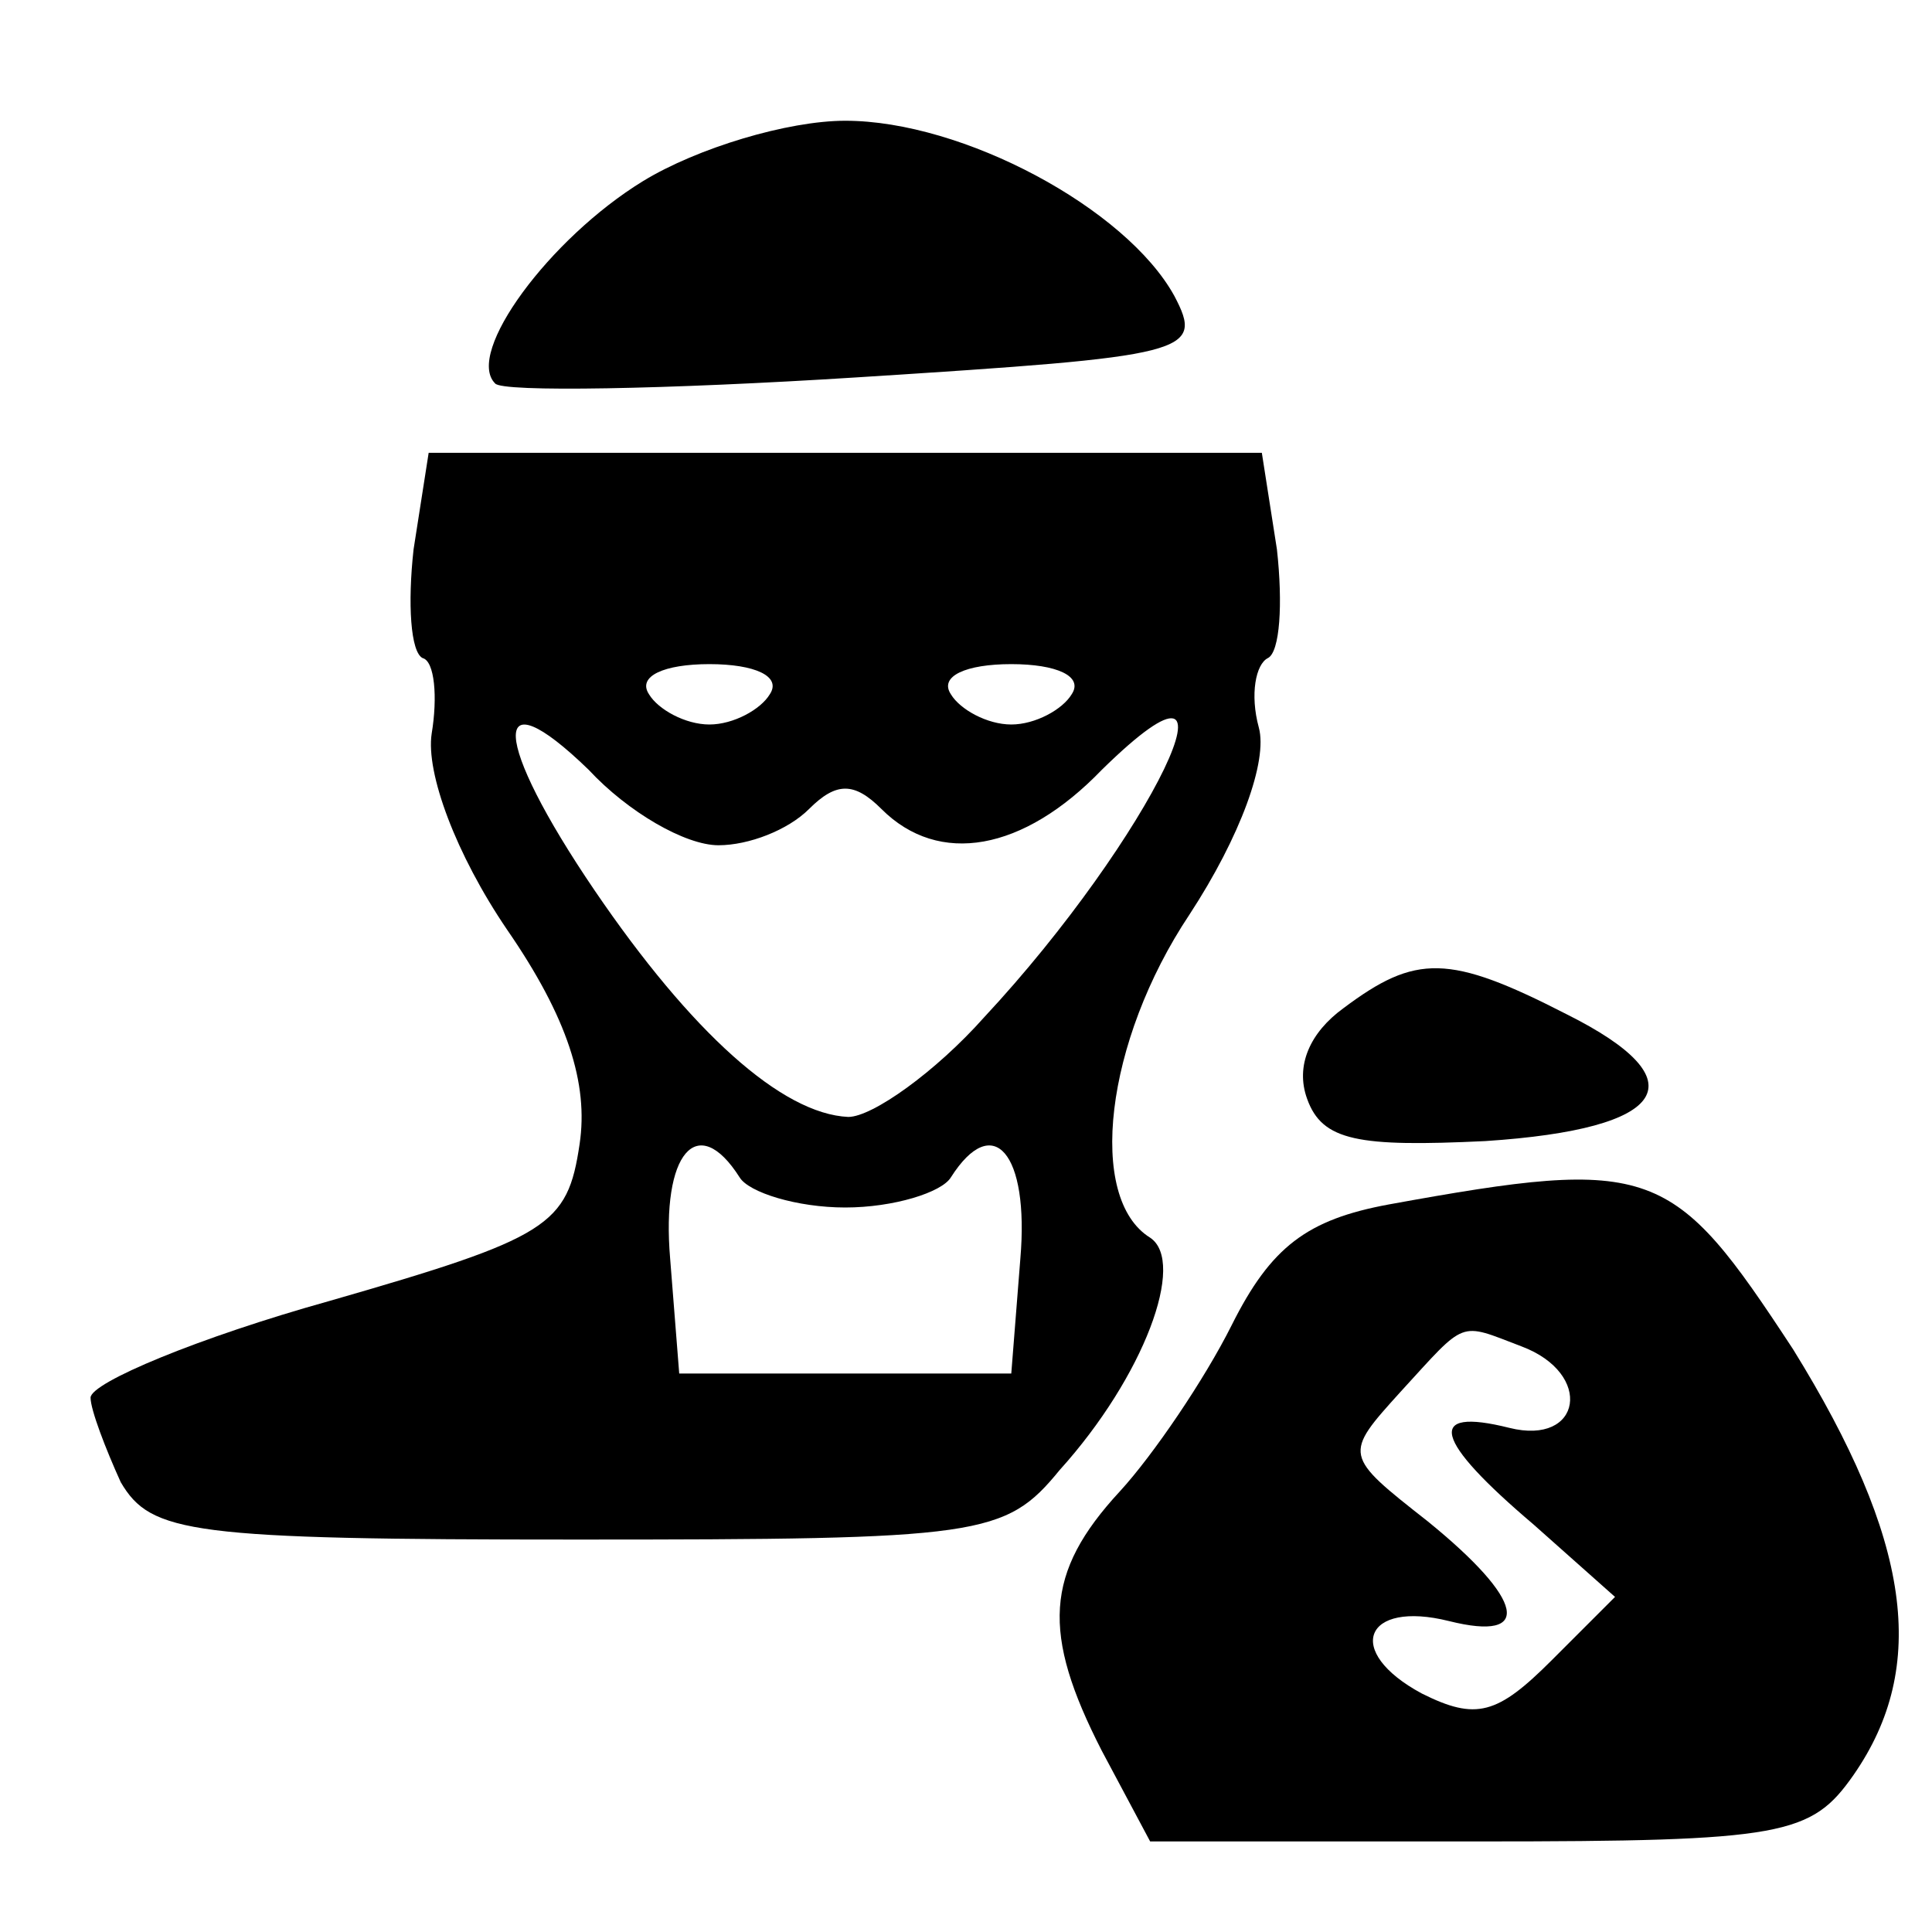 <?xml version="1.0" standalone="no"?>
<!DOCTYPE svg PUBLIC "-//W3C//DTD SVG 20010904//EN"
 "http://www.w3.org/TR/2001/REC-SVG-20010904/DTD/svg10.dtd">
<svg version="1.0" xmlns="http://www.w3.org/2000/svg"
 width="64pt" height="64pt" viewBox="0 0 64 64"
 preserveAspectRatio="xMidYMid meet">

<g transform="translate(0,64) scale(0.1,-0.1)"
fill="#000000" stroke="none">
<path d="M213 580 c-31 -19 -59 -57 -49 -67 2 -3 57 -2 120 2 110 7 115 8 105
27 -16 29 -70 58 -109 58 -19 0 -49 -9 -67 -20z"/>
<path d="M137 458 c-2 -18 -1 -34 3 -36 4 -1 5 -13 3 -25 -2 -13 8 -40 25 -65
20 -29 27 -51 24 -71 -4 -27 -10 -31 -83 -52 -43 -12 -79 -27 -79 -32 0 -4 5
-17 10 -28 10 -17 23 -19 151 -19 134 0 142 1 160 23 28 31 42 69 30 77 -21
13 -15 65 13 107 17 26 26 51 23 62 -3 11 -1 21 3 23 4 2 5 18 3 36 l-5 32
-138 0 -138 0 -5 -32z m118 -48 c-3 -5 -12 -10 -20 -10 -8 0 -17 5 -20 10 -4
6 5 10 20 10 15 0 24 -4 20 -10z m100 0 c-3 -5 -12 -10 -20 -10 -8 0 -17 5
-20 10 -4 6 5 10 20 10 15 0 24 -4 20 -10z m-117 -50 c10 0 23 5 30 12 9 9 15
9 24 0 19 -19 47 -14 73 13 52 51 16 -23 -39 -82 -16 -18 -37 -33 -45 -33 -22
1 -52 28 -84 75 -34 50 -35 72 -2 40 13 -14 32 -25 43 -25z m7 -110 c3 -5 19
-10 35 -10 16 0 32 5 35 10 14 22 26 8 23 -27 l-3 -38 -55 0 -55 0 -3 38 c-3
35 9 49 23 27z"/>
<path d="M445 306 c-11 -8 -16 -19 -12 -30 5 -14 17 -16 59 -14 61 4 71 20 27
42 -39 20 -50 20 -74 2z"/>
<path d="M460 241 c-27 -5 -39 -14 -52 -40 -9 -18 -26 -43 -37 -55 -25 -27
-26 -47 -6 -86 l16 -30 109 0 c101 0 110 2 124 22 25 36 19 78 -20 141 -40 61
-46 64 -134 48z m44 -47 c24 -9 20 -33 -4 -27 -28 7 -25 -4 8 -32 l27 -24 -21
-21 c-18 -18 -25 -20 -43 -11 -26 14 -19 31 9 24 28 -7 25 7 -7 33 -28 22 -28
22 -9 43 22 24 19 23 40 15z"/>
</g>
</svg>
